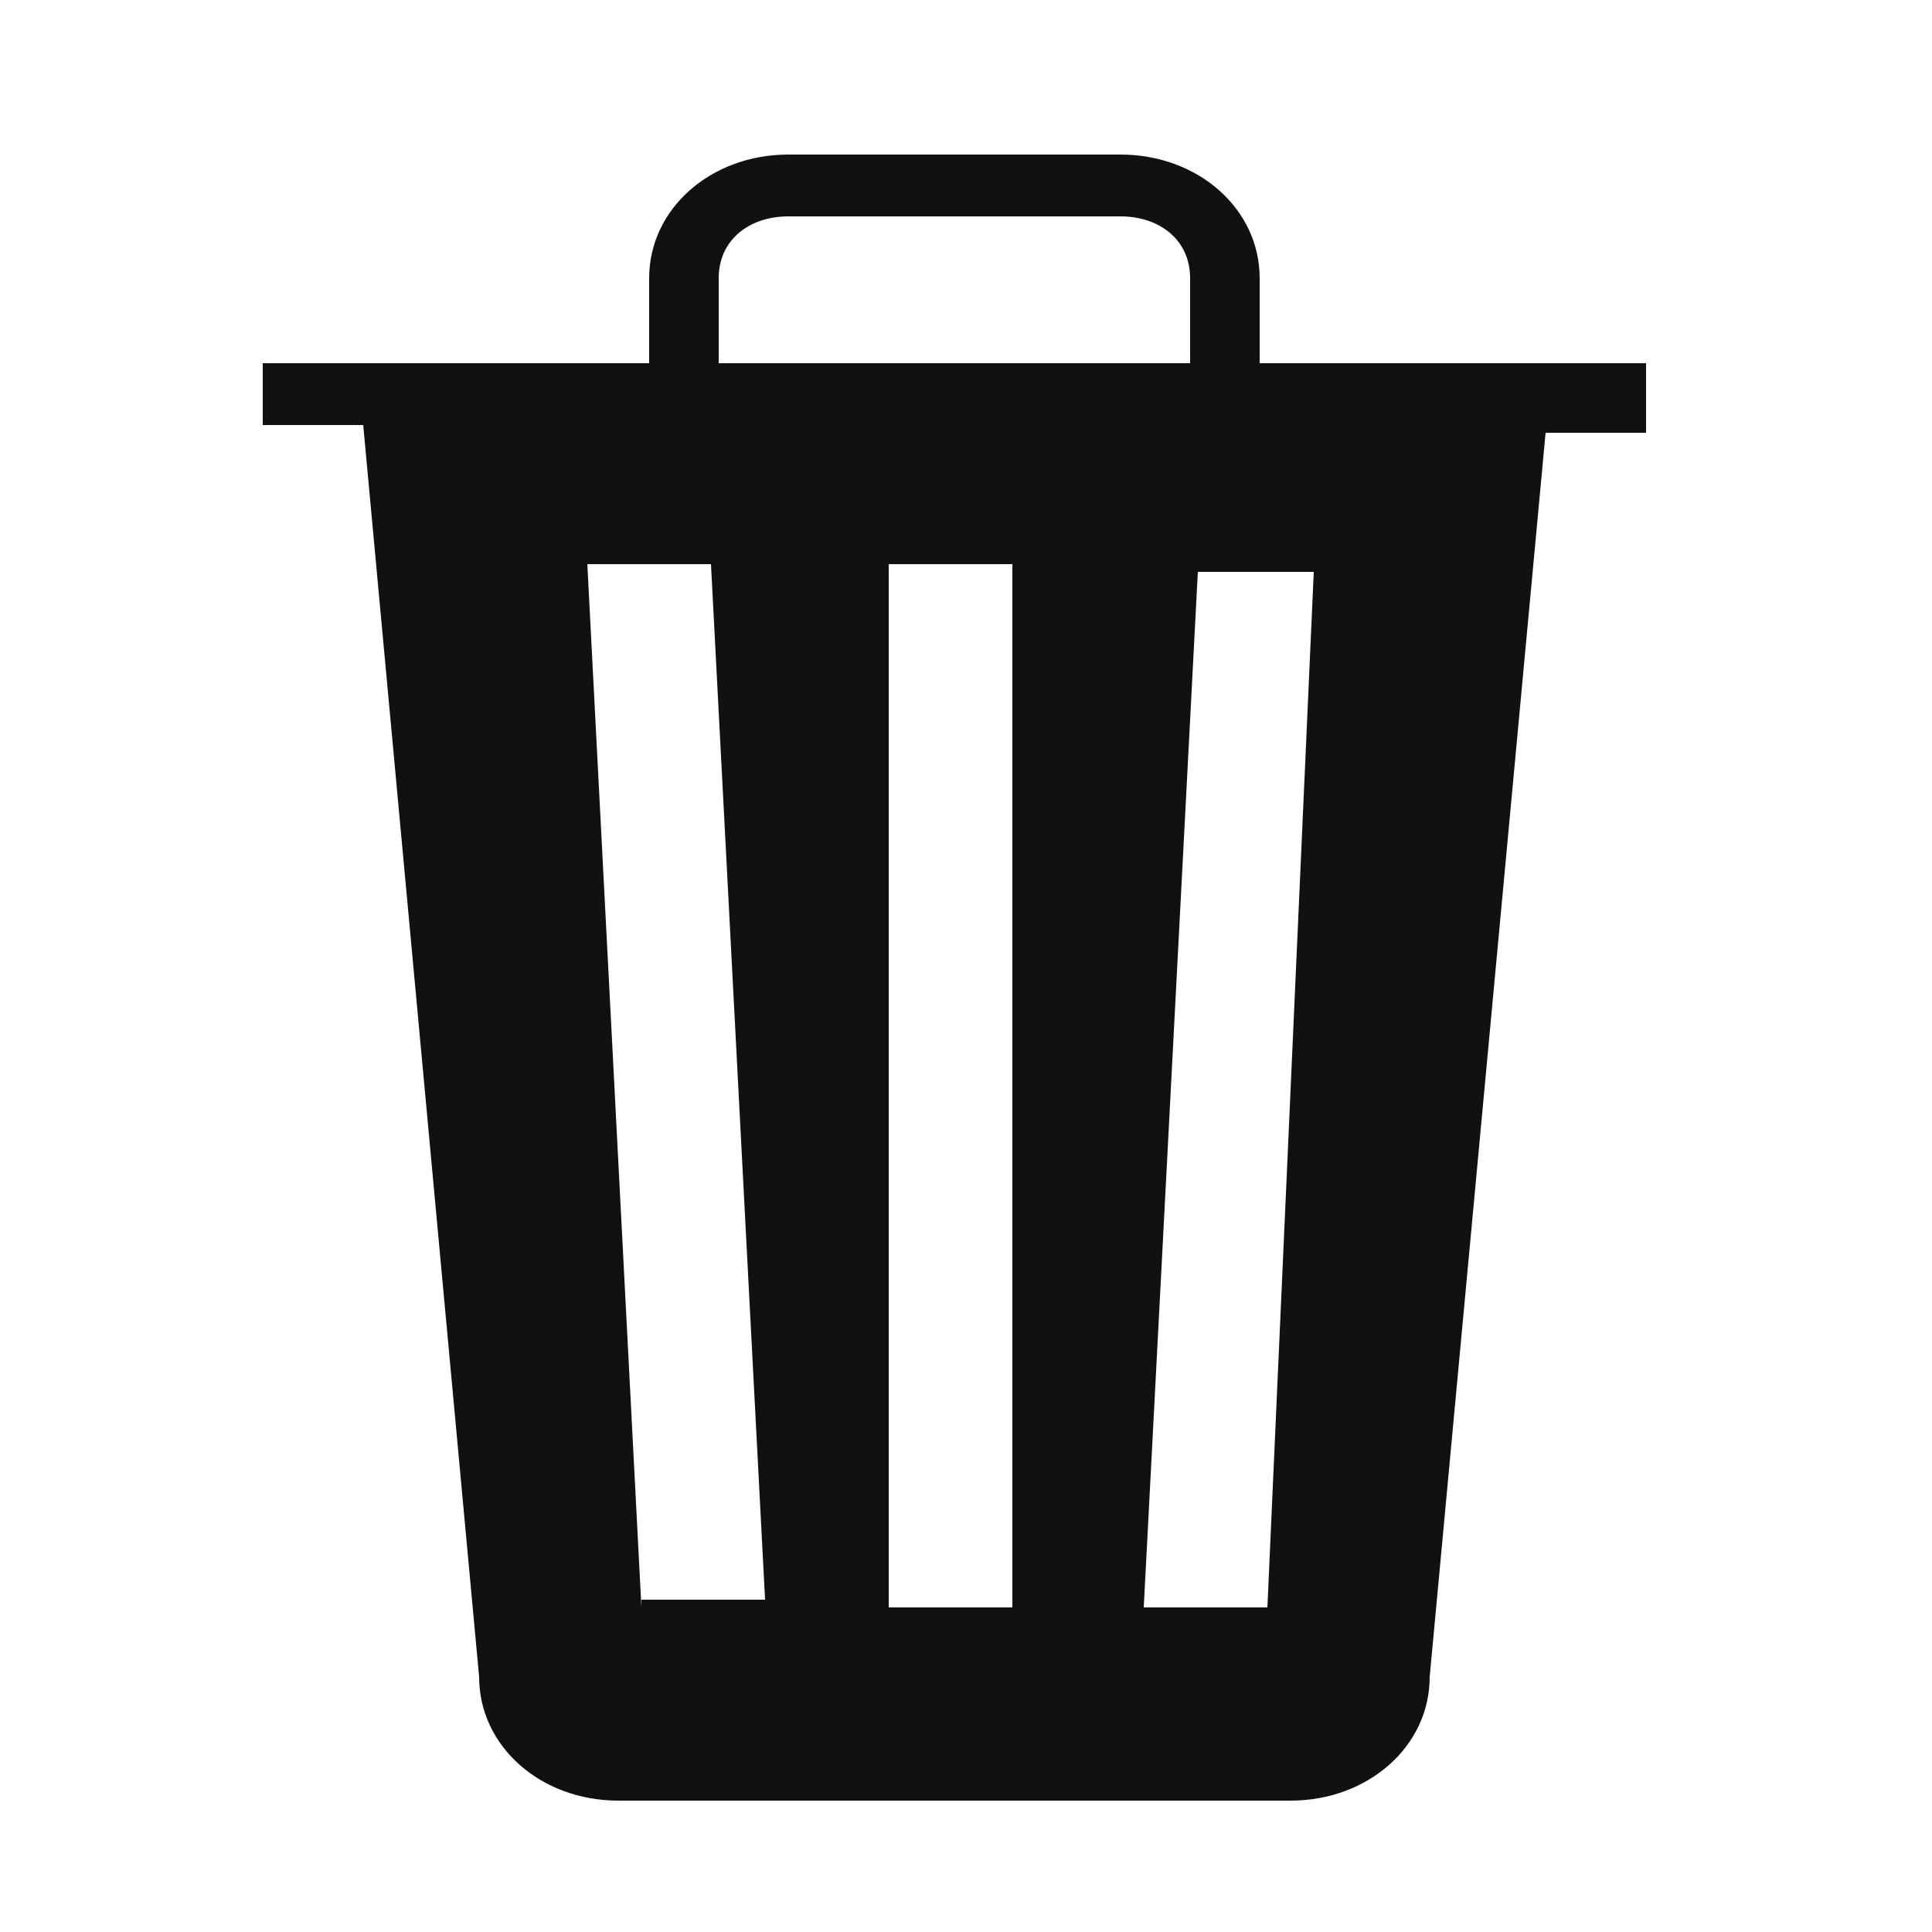<?xml version="1.0" encoding="utf-8"?>
<!-- Generator: Adobe Illustrator 18.1.1, SVG Export Plug-In . SVG Version: 6.00 Build 0)  -->
<!DOCTYPE svg PUBLIC "-//W3C//DTD SVG 1.1//EN" "http://www.w3.org/Graphics/SVG/1.1/DTD/svg11.dtd">
<svg version="1.1" id="Layer_1" xmlns="http://www.w3.org/2000/svg" xmlns:xlink="http://www.w3.org/1999/xlink" x="0px" y="0px"
	 viewBox="0 0 25 25" style="enable-background:new 0 0 25 25;" xml:space="preserve">
<g>
	<path style="fill:#111111;" d="M16.3,4.7V3.6c0-0.9-0.8-1.6-1.8-1.6h-4.3c-1,0-1.8,0.7-1.8,1.6v1.1h-5v0.8h1.3l1.5,16.2
		c0,0.9,0.8,1.6,1.8,1.6h8.7c1,0,1.8-0.7,1.8-1.6L20,5.6h1.3V4.7H16.3z M9.3,3.6c0-0.5,0.4-0.8,0.9-0.8h4.3c0.5,0,0.9,0.3,0.9,0.8
		v1.1H9.3L9.3,3.6L9.3,3.6z M8.3,20.8L7.6,7.3h1.6l0.7,13.4H8.3z M13.1,20.8h-1.6V7.3h1.6V20.8z M16.4,20.8h-1.6l0.7-13.4H17
		L16.4,20.8z"/>
</g>
</svg>
